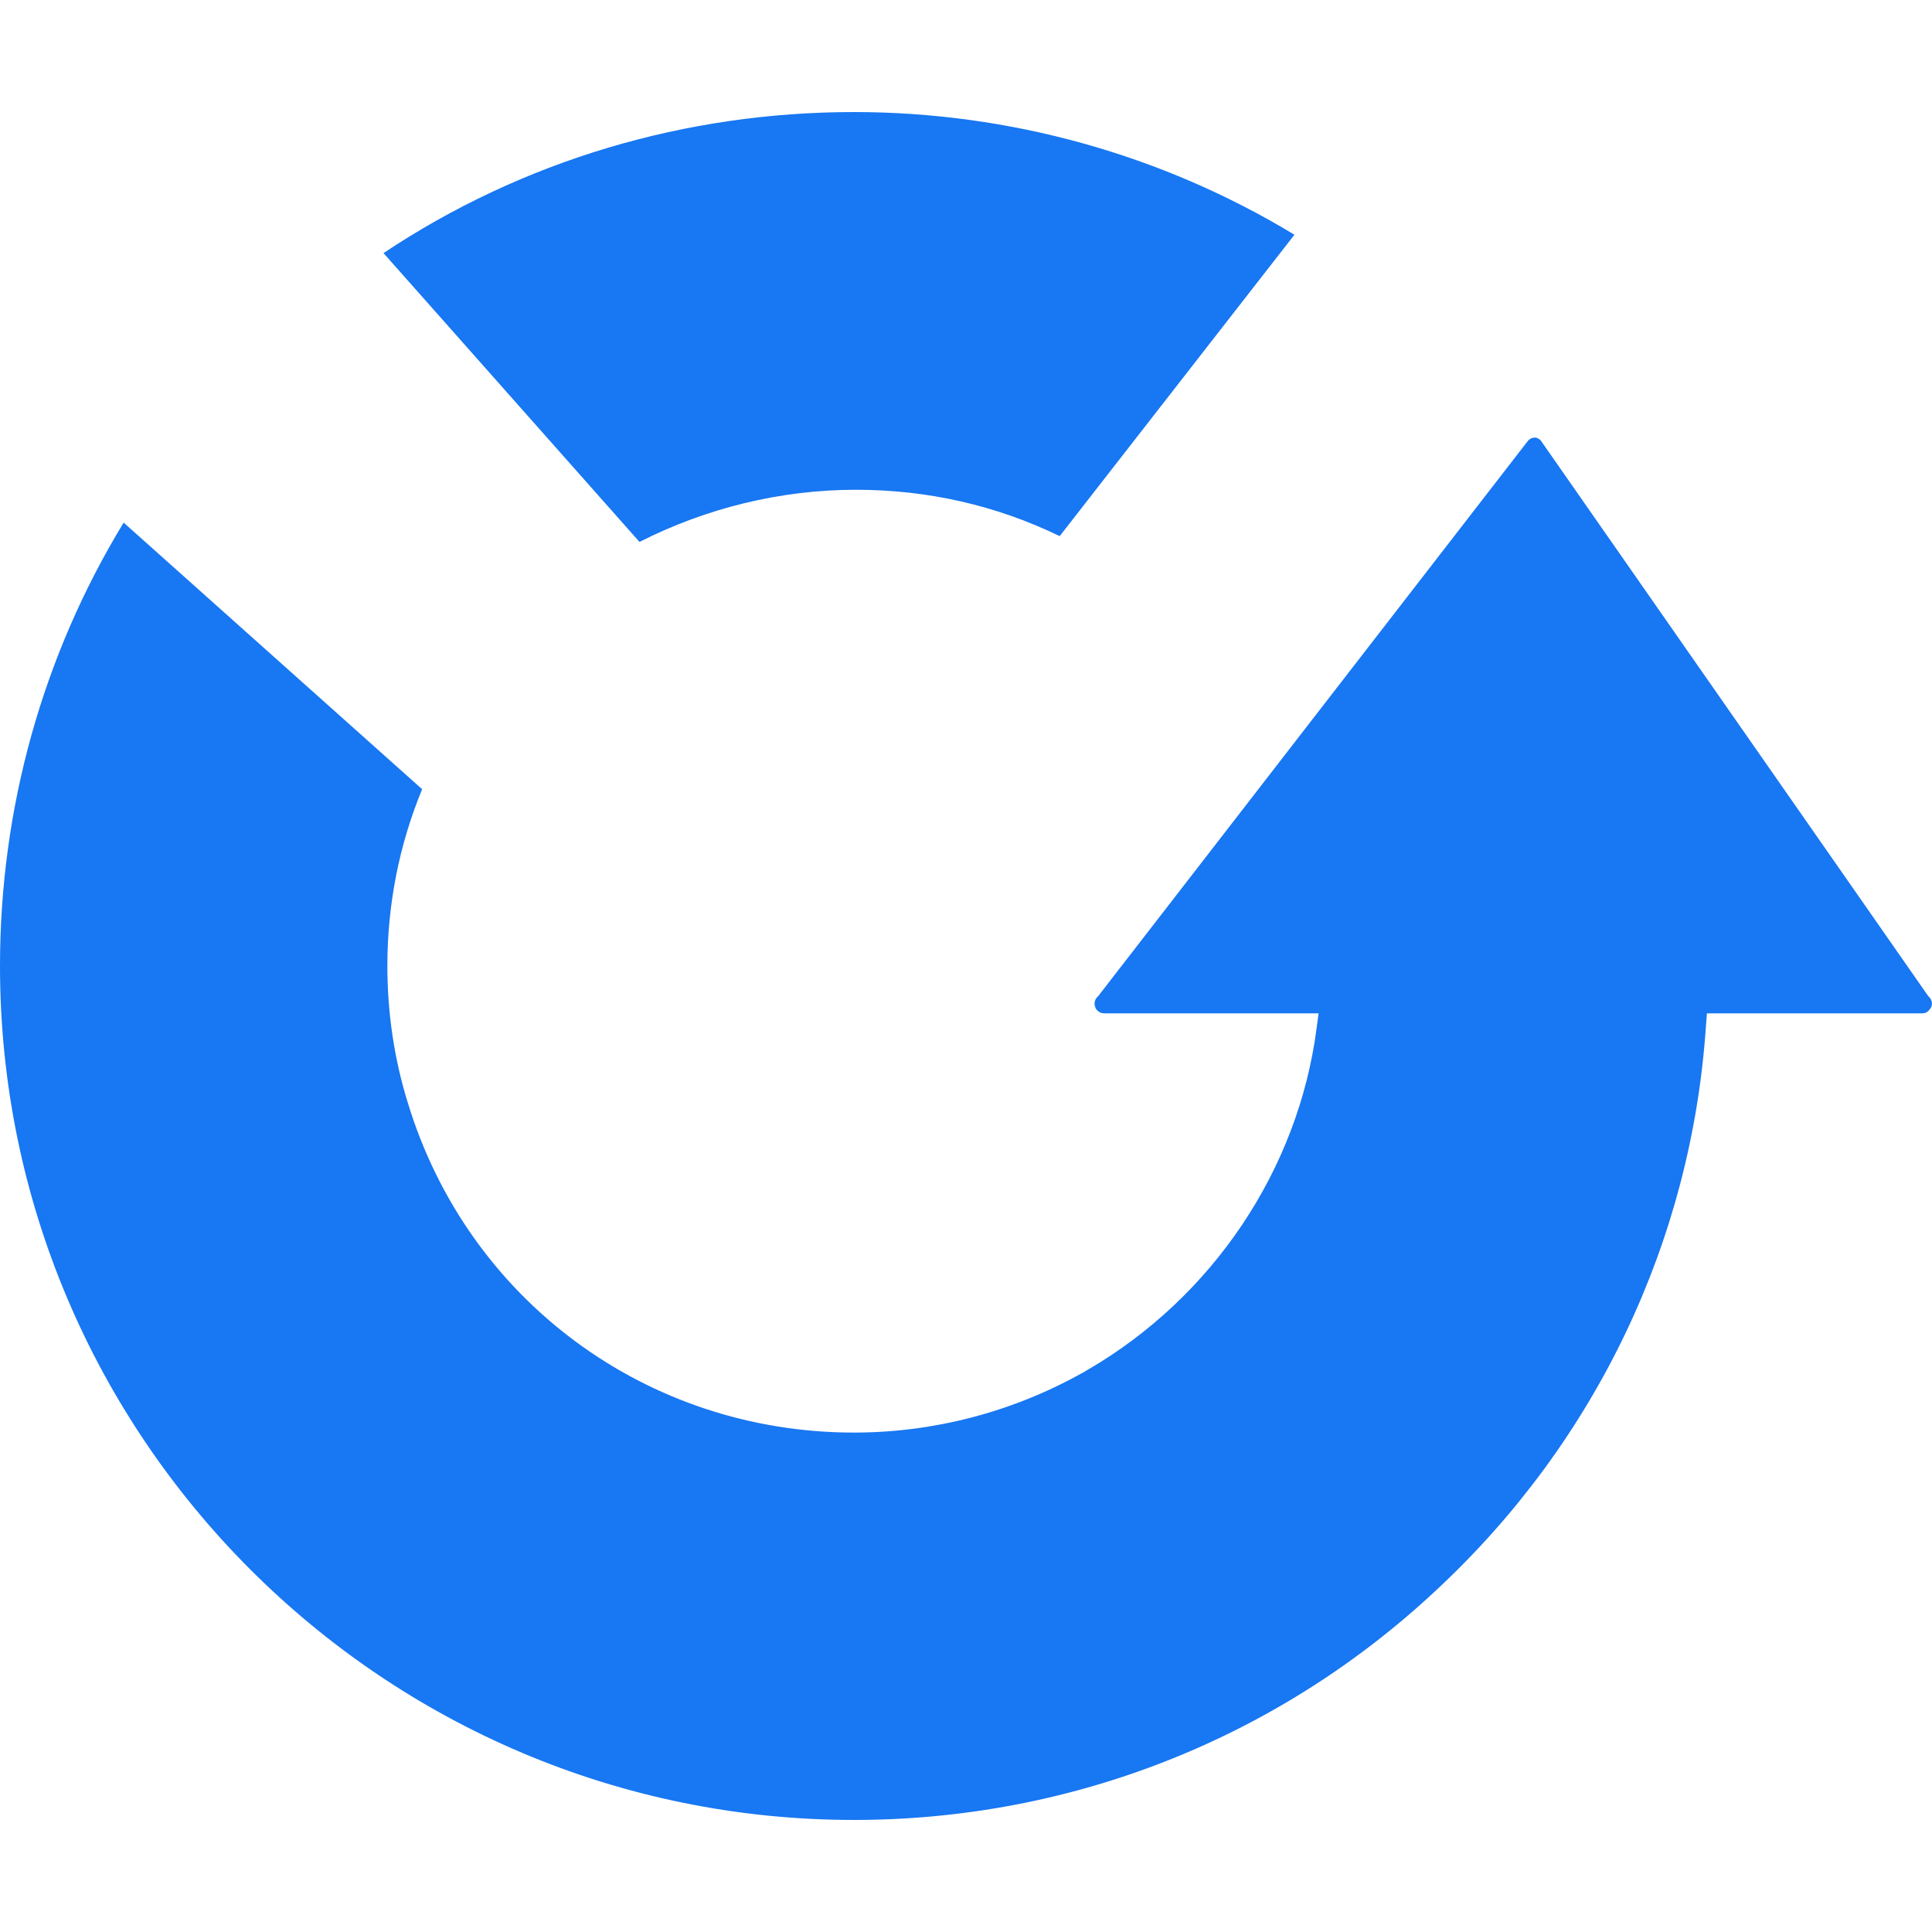 <?xml version="1.0" encoding="utf-8"?>
<svg version="1.1" xmlns="http://www.w3.org/2000/svg" xmlns:xlink="http://www.w3.org/1999/xlink" x="0px" y="0px" viewBox="0 0 200 200" xml:space="preserve">
	<path fill="#1877F2" d="M39.7,26.2C54.1,16.6,71,11.6,88.4,11.6c16.1,0,31.9,4.4,45.6,12.7l-24.3,31.2c-6.6-3.2-13.7-4.8-21.1-4.8 c-7.8,0-15.5,1.9-22.4,5.4L39.7,26.2z M88.4,188.4C39.7,188.4,0,148.8,0,100c0-16.3,4.4-32.1,12.8-45.9l30.9,27.6 c-2.4,5.8-3.6,12-3.6,18.3c0,4.8,0.7,9.6,2.1,14.1c6.2,20.5,24.8,34.2,46.2,34.2c8.2,0,16.3-2.1,23.5-6.1l0.2-0.1 c0.2-0.1,0.3-0.2,0.5-0.3c12.9-7.5,21.8-20.7,23.7-35.4l0.2-1.5h-22.2c-0.6,0-0.9-0.5-0.9-0.6c-0.1-0.2-0.2-0.7,0.2-1.1l0.1-0.1 l44.5-57.5c0.2-0.2,0.4-0.3,0.7-0.3c0.1,0,0.2,0,0.3,0.1c0.1,0,0.2,0.1,0.3,0.2l40.1,57.5l0.1,0.1c0.4,0.4,0.3,0.9,0.2,1.1 c-0.1,0.1-0.3,0.6-0.9,0.6h-22.3l-0.1,1.3c-1.5,22.3-11.4,43-27.8,58.3C132.4,179.9,111,188.4,88.4,188.4"/>
</svg>